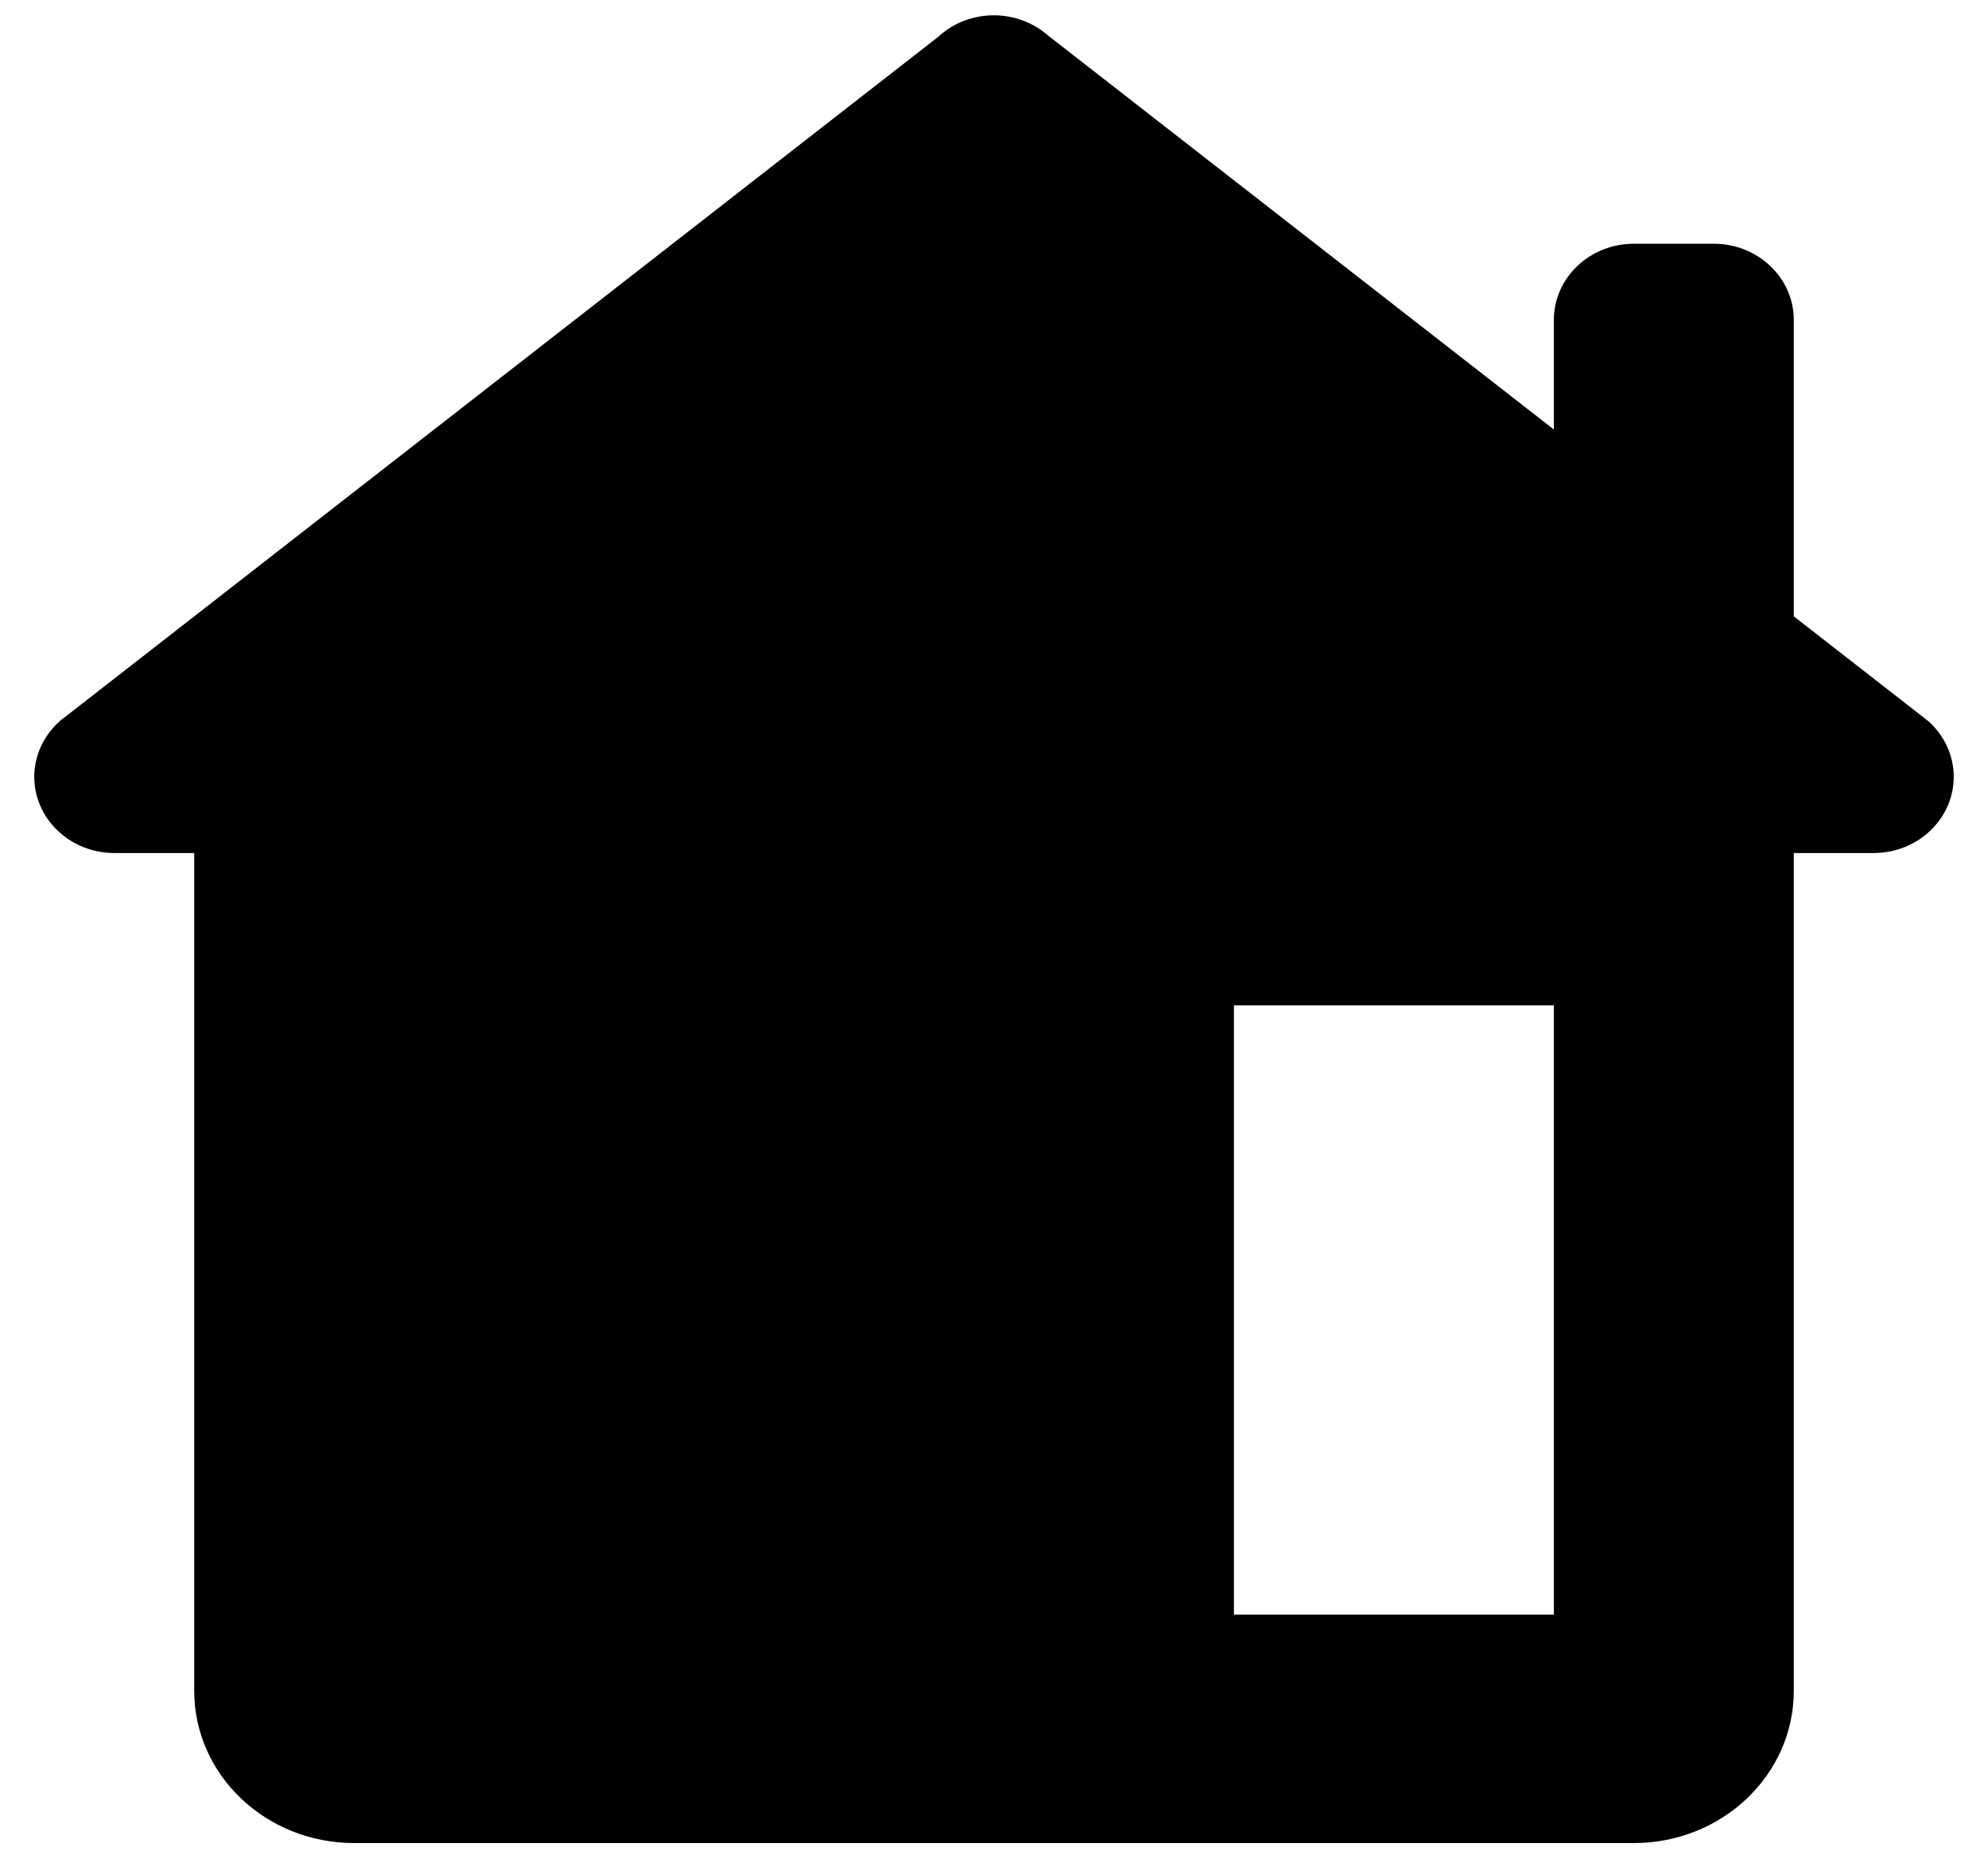 <svg width="29" height="27" viewBox="0 0 29 27" fill="current" xmlns="http://www.w3.org/2000/svg">
<path d="M14.5 0.223C14.195 0.223 13.902 0.336 13.684 0.539L0.958 10.453C0.943 10.463 0.929 10.474 0.915 10.485L0.871 10.52V10.522C0.754 10.626 0.661 10.752 0.597 10.891C0.533 11.031 0.5 11.181 0.5 11.334C0.5 11.629 0.623 11.911 0.842 12.119C1.06 12.328 1.357 12.445 1.667 12.445H2.833V24.667C2.833 25.895 3.877 26.889 5.167 26.889H23.833C25.122 26.889 26.167 25.895 26.167 24.667V12.445H27.333C27.643 12.445 27.939 12.328 28.158 12.119C28.377 11.911 28.5 11.629 28.5 11.334C28.5 11.181 28.467 11.03 28.403 10.89C28.339 10.75 28.246 10.624 28.129 10.52L28.11 10.507C28.085 10.485 28.058 10.464 28.031 10.444L26.167 8.992V4.667C26.167 4.054 25.644 3.556 25 3.556H23.833C23.189 3.556 22.667 4.054 22.667 4.667V6.266L15.291 0.52C15.076 0.33 14.793 0.224 14.5 0.223ZM18 14.667H22.667V23.556H18V14.667Z" fill="current"/>
</svg>
